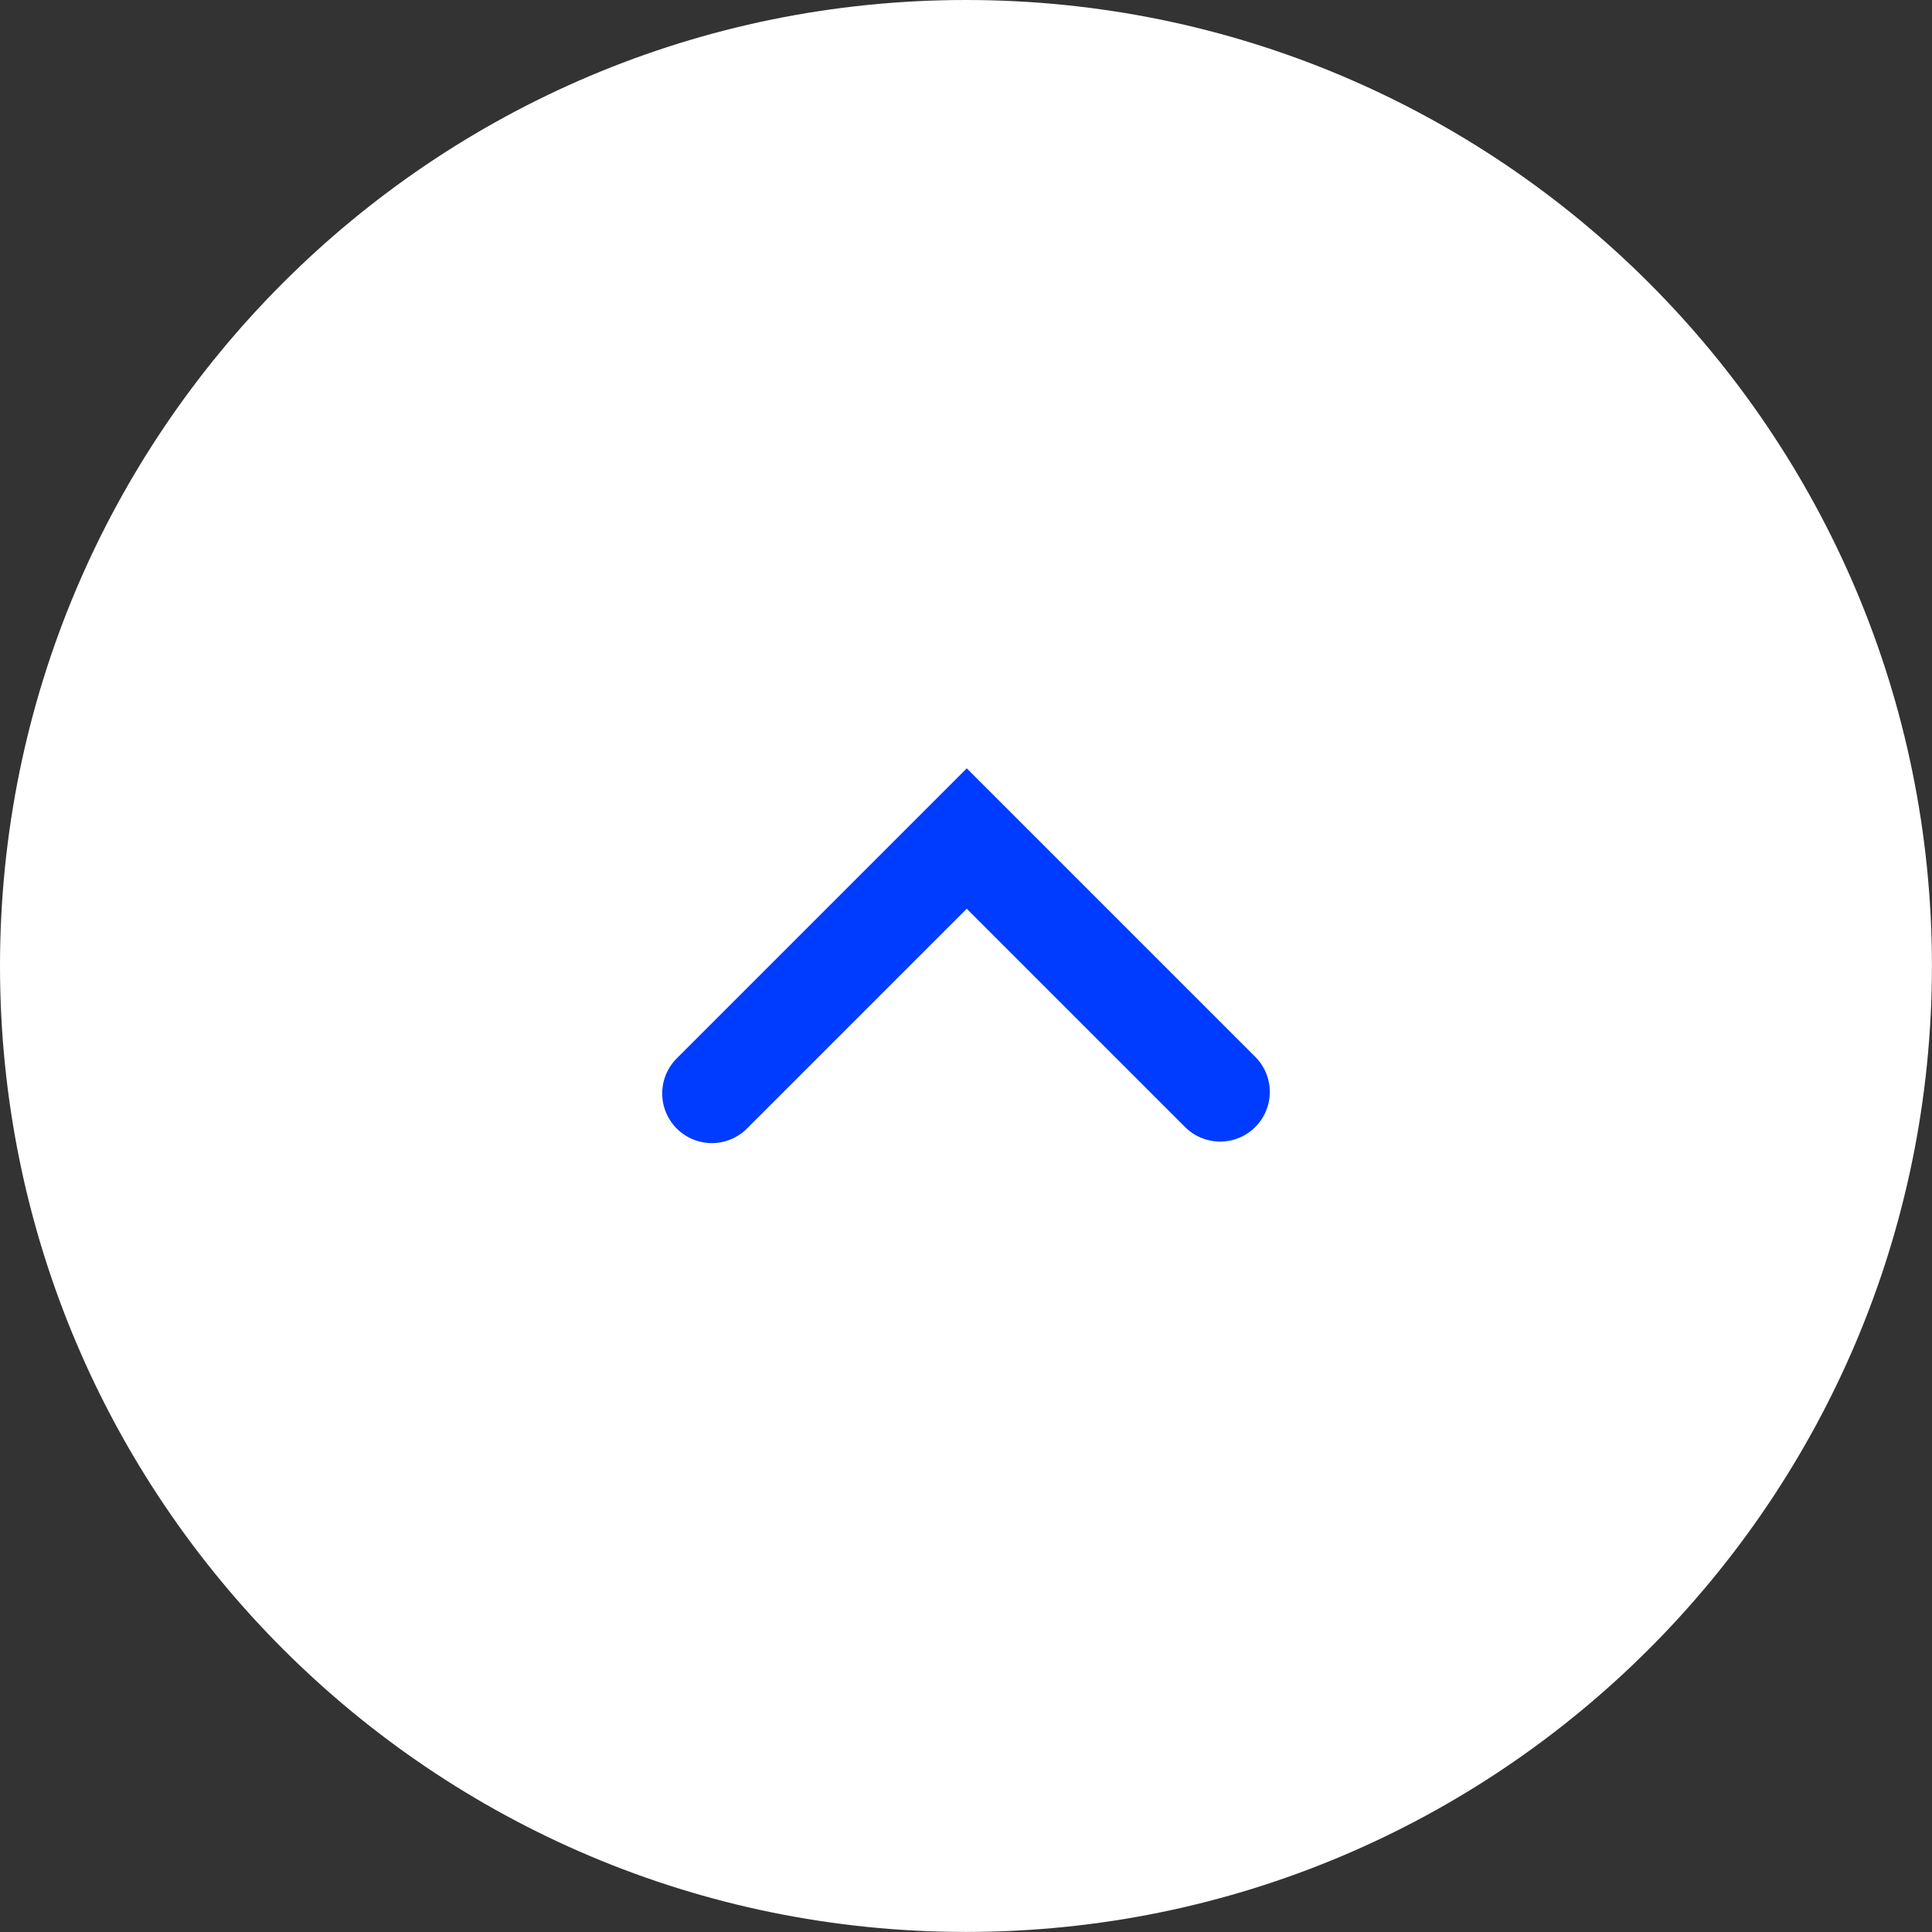 <svg version="1.1" xmlns="http://www.w3.org/2000/svg" xmlns:xlink="http://www.w3.org/1999/xlink" width="29.187" height="29.187" viewBox="0,0,29.187,29.187"><rect x="0" y="0" width="29.187" height="29.187" fill="#333333" stroke="none"/><g transform="translate(-225.407,-165.407)"><g data-paper-data="{&quot;isPaintingLayer&quot;:true}" fill-rule="nonzero" stroke-linejoin="miter" stroke-miterlimit="10" stroke-dasharray="" stroke-dashoffset="0" style="mix-blend-mode: normal"><path d="M225.407,180c0,-8.06 6.534,-14.593 14.593,-14.593c8.06,0 14.593,6.534 14.593,14.593c0,8.06 -6.534,14.593 -14.593,14.593c-8.06,0 -14.593,-6.534 -14.593,-14.593z" fill="#ffffff" stroke="none" stroke-width="0" stroke-linecap="butt"/><path d="M236.161,181.926l3.851,-3.851l3.828,3.828" fill="none" stroke="#003cff" stroke-width="1.5" stroke-linecap="round"/></g></g></svg>